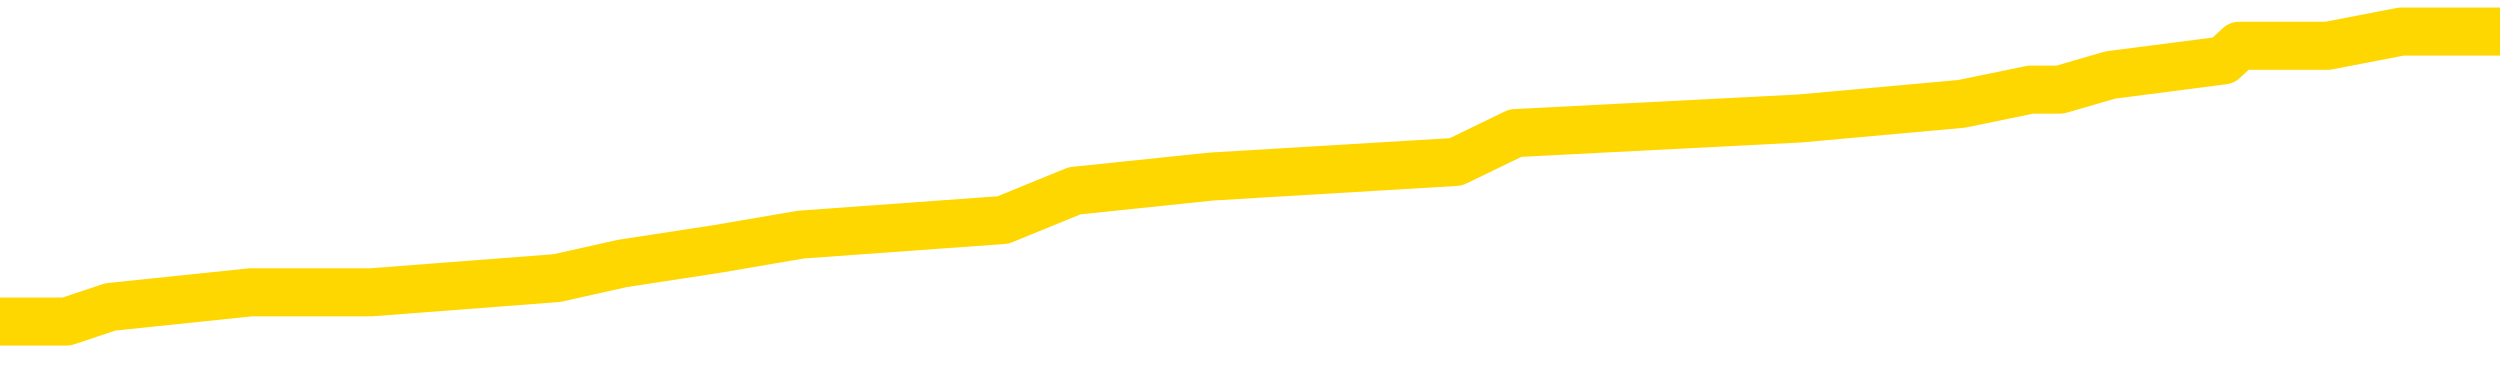 <svg xmlns="http://www.w3.org/2000/svg" version="1.1" viewBox="0 0 6500 1000">
	<path fill="none" stroke="gold" stroke-width="125" stroke-linecap="round" stroke-linejoin="round" d="M0 90881  L-739320 90881 L-739136 90843 L-738645 90768 L-738352 90730 L-738040 90655 L-737806 90617 L-737753 90542 L-737693 90466 L-737540 90429 L-737500 90353 L-737367 90315 L-737075 90278 L-736534 90278 L-735924 90240 L-735876 90240 L-735236 90202 L-735202 90202 L-734677 90202 L-734544 90165 L-734154 90089 L-733826 90014 L-733709 89938 L-733497 89863 L-732780 89863 L-732210 89825 L-732103 89825 L-731929 89788 L-731707 89712 L-731306 89674 L-731280 89599 L-730352 89524 L-730265 89448 L-730182 89373 L-730112 89297 L-729815 89260 L-729663 89184 L-727773 89222 L-727672 89222 L-727410 89222 L-727116 89260 L-726975 89184 L-726726 89184 L-726690 89147 L-726532 89109 L-726068 89033 L-725815 88996 L-725603 88920 L-725352 88883 L-725003 88845 L-724076 88769 L-723982 88694 L-723571 88656 L-722400 88581 L-721211 88543 L-721119 88468 L-721092 88392 L-720826 88317 L-720527 88242 L-720398 88166 L-720360 88091 L-719546 88091 L-719162 88128 L-718101 88166 L-718040 88166 L-717775 88920 L-717304 89637 L-717111 90353 L-716848 91070 L-716511 91032 L-716375 90994 L-715920 90957 L-715176 90919 L-715159 90881 L-714994 90806 L-714925 90806 L-714409 90768 L-713381 90768 L-713184 90730 L-712696 90693 L-712334 90655 L-711925 90655 L-711540 90693 L-709836 90693 L-709738 90693 L-709666 90693 L-709605 90693 L-709421 90655 L-709084 90655 L-708444 90617 L-708367 90579 L-708305 90579 L-708119 90542 L-708039 90542 L-707862 90504 L-707843 90466 L-707613 90466 L-707225 90429 L-706336 90429 L-706297 90391 L-706209 90353 L-706181 90278 L-705173 90240 L-705024 90165 L-704999 90127 L-704866 90089 L-704827 90052 L-703568 90014 L-703511 90014 L-702971 89976 L-702918 89976 L-702872 89976 L-702477 89938 L-702337 89901 L-702137 89863 L-701990 89863 L-701826 89863 L-701549 89901 L-701190 89901 L-700638 89863 L-699993 89825 L-699734 89750 L-699581 89712 L-699180 89674 L-699139 89637 L-699019 89599 L-698957 89637 L-698943 89637 L-698849 89637 L-698556 89599 L-698405 89448 L-698074 89373 L-697997 89297 L-697921 89260 L-697694 89147 L-697628 89071 L-697400 88996 L-697348 88920 L-697183 88883 L-696177 88845 L-695994 88807 L-695443 88769 L-695050 88694 L-694652 88656 L-693802 88581 L-693724 88543 L-693145 88506 L-692703 88506 L-692463 88468 L-692305 88468 L-691905 88392 L-691884 88392 L-691439 88355 L-691034 88317 L-690898 88242 L-690723 88166 L-690586 88091 L-690336 88015 L-689336 87978 L-689254 87940 L-689118 87902 L-689080 87865 L-688190 87827 L-687974 87789 L-687531 87751 L-687414 87714 L-687357 87676 L-686681 87676 L-686580 87638 L-686551 87638 L-685210 87601 L-684804 87563 L-684764 87525 L-683836 87487 L-683738 87450 L-683605 87412 L-683201 87374 L-683174 87337 L-683082 87299 L-682865 87261 L-682454 87186 L-681300 87110 L-681009 87035 L-680980 86960 L-680372 86922 L-680122 86846 L-680102 86809 L-679173 86771 L-679122 86696 L-678999 86658 L-678982 86582 L-678826 86545 L-678650 86469 L-678514 86432 L-678457 86394 L-678349 86356 L-678264 86319 L-678031 86281 L-677956 86243 L-677648 86205 L-677530 86168 L-677360 86130 L-677269 86092 L-677166 86092 L-677143 86055 L-677066 86055 L-676968 85979 L-676601 85941 L-676496 85904 L-675993 85866 L-675541 85828 L-675503 85791 L-675479 85753 L-675438 85715 L-675309 85677 L-675209 85640 L-674767 85602 L-674485 85564 L-673892 85527 L-673762 85489 L-673488 85414 L-673335 85376 L-673182 85338 L-673097 85263 L-673019 85225 L-672833 85187 L-672782 85187 L-672755 85150 L-672675 85112 L-672652 85074 L-672369 84999 L-671765 84923 L-670769 84886 L-670472 84848 L-669738 84810 L-669493 84773 L-669403 84735 L-668826 84697 L-668128 84659 L-667375 84622 L-667057 84584 L-666674 84509 L-666597 84471 L-665962 84433 L-665777 84395 L-665689 84395 L-665560 84395 L-665247 84358 L-665197 84320 L-665055 84282 L-665034 84245 L-664066 84207 L-663521 84169 L-663042 84169 L-662981 84169 L-662658 84169 L-662636 84131 L-662574 84131 L-662364 84094 L-662287 84056 L-662232 84018 L-662210 83981 L-662170 83943 L-662155 83905 L-661398 83868 L-661381 83830 L-660582 83792 L-660429 83754 L-659524 83717 L-659018 83679 L-658788 83604 L-658747 83604 L-658632 83566 L-658455 83528 L-657701 83566 L-657566 83528 L-657402 83490 L-657084 83453 L-656908 83377 L-655886 83302 L-655863 83226 L-655611 83189 L-655398 83113 L-654764 83076 L-654527 83000 L-654494 82925 L-654316 82849 L-654236 82774 L-654146 82736 L-654081 82661 L-653641 82585 L-653618 82548 L-653077 82510 L-652821 82472 L-652326 82435 L-651449 82397 L-651412 82359 L-651359 82322 L-651318 82284 L-651201 82246 L-650925 82208 L-650717 82133 L-650520 82058 L-650497 81982 L-650447 81907 L-650408 81869 L-650330 81831 L-649732 81756 L-649672 81718 L-649569 81680 L-649414 81643 L-648782 81605 L-648102 81567 L-647799 81492 L-647452 81454 L-647255 81417 L-647206 81341 L-646886 81303 L-646258 81266 L-646112 81228 L-646075 81190 L-646017 81153 L-645941 81077 L-645700 81077 L-645611 81039 L-645517 81002 L-645223 80964 L-645089 80926 L-645029 80889 L-644992 80813 L-644720 80813 L-643714 80776 L-643538 80738 L-643488 80738 L-643195 80700 L-643003 80625 L-642669 80587 L-642163 80549 L-641601 80474 L-641586 80398 L-641569 80361 L-641469 80285 L-641354 80210 L-641315 80134 L-641277 80097 L-641212 80097 L-641184 80059 L-641045 80097 L-640752 80097 L-640702 80097 L-640597 80097 L-640332 80059 L-639867 80021 L-639723 80021 L-639668 79946 L-639611 79908 L-639420 79871 L-639055 79833 L-638840 79833 L-638646 79833 L-638588 79833 L-638529 79757 L-638375 79720 L-638105 79682 L-637676 79871 L-637660 79871 L-637583 79833 L-637519 79795 L-637389 79531 L-637366 79493 L-637082 79456 L-637034 79418 L-636980 79380 L-636517 79343 L-636478 79343 L-636438 79305 L-636247 79267 L-635767 79230 L-635280 79192 L-635263 79154 L-635225 79116 L-634969 79079 L-634892 79003 L-634662 78966 L-634646 78890 L-634351 78815 L-633909 78777 L-633462 78739 L-632957 78702 L-632804 78664 L-632517 78626 L-632477 78551 L-632146 78513 L-631924 78475 L-631407 78400 L-631331 78362 L-631083 78287 L-630889 78211 L-630829 78174 L-630053 78136 L-629979 78136 L-629748 78098 L-629731 78098 L-629669 78061 L-629474 78023 L-629010 78023 L-628986 77985 L-628857 77985 L-627556 77985 L-627539 77985 L-627462 77947 L-627369 77947 L-627151 77947 L-626999 77910 L-626821 77947 L-626767 77985 L-626480 78023 L-626440 78023 L-626070 78023 L-625630 78023 L-625447 78023 L-625126 77985 L-624831 77985 L-624385 77910 L-624313 77872 L-623851 77797 L-623413 77759 L-623231 77721 L-621777 77646 L-621645 77608 L-621188 77533 L-620962 77495 L-620575 77420 L-620059 77344 L-619105 77269 L-618311 77193 L-617636 77156 L-617211 77080 L-616899 77042 L-616669 76929 L-615986 76816 L-615973 76703 L-615763 76552 L-615741 76515 L-615567 76439 L-614617 76401 L-614349 76326 L-613533 76288 L-613223 76213 L-613185 76175 L-613128 76100 L-612511 76062 L-611873 75987 L-610247 75949 L-609573 75911 L-608931 75911 L-608854 75911 L-608797 75911 L-608762 75911 L-608733 75874 L-608622 75798 L-608604 75760 L-608581 75723 L-608428 75685 L-608374 75610 L-608296 75572 L-608177 75534 L-608079 75496 L-607962 75459 L-607692 75383 L-607422 75346 L-607405 75270 L-607205 75233 L-607058 75157 L-606832 75119 L-606697 75082 L-606389 75044 L-606329 75006 L-605976 74931 L-605627 74893 L-605526 74855 L-605462 74780 L-605402 74742 L-605017 74667 L-604636 74629 L-604532 74592 L-604272 74554 L-604001 74478 L-603842 74441 L-603809 74403 L-603747 74365 L-603606 74328 L-603422 74290 L-603378 74252 L-603089 74252 L-603073 74214 L-602840 74214 L-602779 74177 L-602741 74177 L-602161 74139 L-602027 74101 L-602004 73950 L-601986 73687 L-601968 73385 L-601952 73083 L-601928 72782 L-601912 72555 L-601890 72291 L-601874 72027 L-601851 71877 L-601834 71726 L-601812 71613 L-601795 71537 L-601747 71424 L-601674 71311 L-601640 71122 L-601616 70972 L-601580 70821 L-601539 70670 L-601502 70595 L-601486 70444 L-601462 70331 L-601425 70255 L-601408 70142 L-601385 70067 L-601367 69991 L-601349 69916 L-601333 69840 L-601303 69727 L-601277 69614 L-601232 69576 L-601215 69501 L-601173 69463 L-601125 69388 L-601055 69312 L-601039 69237 L-601023 69162 L-600961 69124 L-600922 69086 L-600883 69049 L-600717 69011 L-600652 68973 L-600636 68935 L-600592 68860 L-600533 68822 L-600320 68785 L-600287 68747 L-600245 68709 L-600167 68671 L-599629 68634 L-599551 68596 L-599447 68521 L-599358 68483 L-599182 68445 L-598831 68407 L-598675 68370 L-598238 68332 L-598081 68294 L-597951 68257 L-597247 68181 L-597046 68144 L-596086 68068 L-595603 68030 L-595504 68030 L-595412 67993 L-595167 67955 L-595094 67917 L-594651 67842 L-594555 67804 L-594540 67766 L-594524 67729 L-594499 67691 L-594033 67653 L-593816 67616 L-593676 67578 L-593382 67540 L-593294 67503 L-593252 67465 L-593223 67427 L-593050 67389 L-592991 67352 L-592915 67314 L-592834 67276 L-592765 67276 L-592455 67239 L-592370 67201 L-592157 67163 L-592121 67125 L-591438 67088 L-591339 67050 L-591134 67012 L-591088 66975 L-590809 66937 L-590747 66899 L-590730 66824 L-590652 66786 L-590344 66711 L-590320 66673 L-590266 66598 L-590243 66560 L-590120 66522 L-589985 66447 L-589740 66409 L-589615 66409 L-588968 66371 L-588952 66371 L-588927 66371 L-588747 66296 L-588671 66258 L-588579 66220 L-588151 66183 L-587735 66145 L-587342 66070 L-587264 66032 L-587245 65994 L-586881 65957 L-586645 65919 L-586417 65881 L-586104 65843 L-586026 65806 L-585945 65730 L-585767 65655 L-585751 65617 L-585486 65542 L-585406 65504 L-585176 65466 L-584950 65429 L-584634 65429 L-584459 65391 L-584098 65391 L-583706 65353 L-583637 65278 L-583573 65240 L-583432 65165 L-583381 65127 L-583279 65052 L-582777 65014 L-582580 64976 L-582333 64938 L-582148 64901 L-581848 64863 L-581772 64825 L-581606 64750 L-580722 64712 L-580693 64637 L-580570 64561 L-579991 64524 L-579913 64486 L-579200 64486 L-578888 64486 L-578675 64486 L-578658 64486 L-578272 64486 L-577747 64411 L-577301 64373 L-576971 64335 L-576818 64297 L-576492 64297 L-576314 64260 L-576232 64260 L-576026 64184 L-575851 64147 L-574922 64109 L-574032 64071 L-573993 64033 L-573765 64033 L-573386 63996 L-572599 63958 L-572364 63920 L-572288 63883 L-571931 63845 L-571359 63769 L-571092 63732 L-570706 63694 L-570602 63694 L-570432 63694 L-569814 63694 L-569602 63694 L-569295 63694 L-569242 63656 L-569114 63619 L-569061 63581 L-568941 63543 L-568605 63468 L-567646 63430 L-567515 63355 L-567313 63317 L-566682 63279 L-566370 63242 L-565957 63204 L-565929 63166 L-565784 63128 L-565364 63091 L-564031 63091 L-563984 63053 L-563856 62978 L-563839 62940 L-563261 62865 L-563055 62827 L-563026 62789 L-562985 62751 L-562927 62714 L-562890 62676 L-562812 62638 L-562669 62601 L-562214 62563 L-562096 62525 L-561811 62487 L-561438 62450 L-561342 62412 L-561015 62374 L-560661 62337 L-560491 62299 L-560443 62261 L-560334 62223 L-560245 62186 L-560217 62148 L-560141 62073 L-559838 62035 L-559804 61960 L-559732 61922 L-559364 61884 L-559029 61846 L-558948 61846 L-558728 61809 L-558557 61771 L-558529 61733 L-558032 61696 L-557483 61620 L-556602 61582 L-556504 61507 L-556427 61469 L-556152 61432 L-555905 61356 L-555831 61319 L-555769 61243 L-555651 61205 L-555608 61168 L-555498 61130 L-555421 61055 L-554721 61017 L-554475 60979 L-554435 60941 L-554279 60904 L-553680 60904 L-553453 60904 L-553361 60904 L-552886 60904 L-552288 60828 L-551769 60791 L-551748 60753 L-551602 60715 L-551282 60715 L-550740 60715 L-550508 60715 L-550338 60715 L-549852 60677 L-549624 60640 L-549539 60602 L-549193 60564 L-548867 60564 L-548344 60527 L-548016 60489 L-547416 60451 L-547218 60376 L-547166 60338 L-547126 60300 L-546845 60263 L-546160 60187 L-545850 60150 L-545825 60074 L-545634 60036 L-545411 59999 L-545325 59961 L-544661 59886 L-544637 59848 L-544415 59773 L-544085 59735 L-543733 59659 L-543529 59622 L-543296 59546 L-543038 59509 L-542848 59433 L-542801 59395 L-542574 59358 L-542540 59320 L-542383 59282 L-542169 59245 L-541996 59207 L-541904 59169 L-541627 59131 L-541383 59094 L-541068 59056 L-540642 59056 L-540604 59056 L-540121 59056 L-539888 59056 L-539676 59018 L-539450 58981 L-538900 58981 L-538653 58943 L-537819 58943 L-537763 58905 L-537741 58868 L-537583 58830 L-537122 58792 L-537081 58754 L-536741 58679 L-536608 58641 L-536385 58604 L-535813 58566 L-535341 58528 L-535146 58490 L-534954 58453 L-534764 58415 L-534662 58377 L-534294 58340 L-534248 58302 L-534166 58264 L-532873 58226 L-532825 58189 L-532556 58189 L-532411 58189 L-531860 58189 L-531743 58151 L-531662 58113 L-531302 58076 L-531079 58038 L-530798 58000 L-530468 57925 L-529960 57887 L-529848 57849 L-529769 57812 L-529605 57774 L-529310 57774 L-528842 57774 L-528645 57812 L-528595 57812 L-527945 57774 L-527823 57736 L-527369 57736 L-527333 57699 L-526865 57661 L-526754 57623 L-526738 57585 L-526522 57585 L-526341 57548 L-525809 57548 L-524780 57548 L-524580 57510 L-524122 57472 L-523174 57397 L-523075 57359 L-522721 57284 L-522660 57246 L-522646 57208 L-522610 57171 L-522241 57133 L-522121 57095 L-521879 57058 L-521715 57020 L-521528 56982 L-521407 56944 L-520337 56869 L-519478 56831 L-519266 56756 L-519169 56718 L-518995 56643 L-518661 56605 L-518590 56567 L-518532 56530 L-518357 56530 L-517968 56492 L-517732 56454 L-517621 56417 L-517504 56379 L-516523 56341 L-516498 56303 L-515904 56228 L-515871 56228 L-515722 56190 L-515438 56153 L-514526 56153 L-513580 56153 L-513427 56115 L-513325 56115 L-513193 56077 L-513050 56039 L-513024 56002 L-512909 55964 L-512691 55926 L-512010 55889 L-511880 55851 L-511577 55813 L-511337 55738 L-511004 55700 L-510366 55662 L-510023 55587 L-509961 55549 L-509806 55549 L-508884 55549 L-508414 55549 L-508370 55549 L-508357 55512 L-508316 55474 L-508294 55436 L-508267 55398 L-508123 55361 L-507701 55323 L-507365 55323 L-507174 55285 L-506746 55285 L-506558 55248 L-506169 55172 L-505635 55134 L-505262 55097 L-505240 55097 L-504991 55059 L-504872 55021 L-504796 54984 L-504661 54946 L-504621 54908 L-504541 54871 L-504147 54833 L-503651 54795 L-503539 54720 L-503366 54682 L-503058 54644 L-502610 54607 L-502287 54569 L-502145 54493 L-501718 54418 L-501565 54343 L-501509 54267 L-500696 54230 L-500676 54192 L-500304 54154 L-500247 54154 L-499118 54116 L-499050 54116 L-498492 54079 L-498297 54041 L-498161 54003 L-497927 53966 L-497580 53928 L-497546 53852 L-497511 53815 L-497442 53739 L-497093 53702 L-496921 53664 L-496436 53626 L-496420 53588 L-496095 53551 L-495937 53513 L-494797 53438 L-494772 53400 L-494580 53325 L-494386 53287 L-494136 53249 L-494119 53211 L-493099 53174 L-492801 53136 L-492726 53098 L-492590 53023 L-492414 52985 L-491837 52910 L-491622 52872 L-491558 52834 L-491427 52797 L-491390 52721 L-490867 52684 L-490729 67540 L-490715 67540 L-490692 67540 L-490672 67540 L-490444 52646 L-489668 52646 L-489627 52646 L-489259 52646 L-489181 52608 L-489129 52570 L-488456 52533 L-487713 52495 L-487289 52495 L-486841 52457 L-485779 52420 L-485467 52344 L-485057 52344 L-484985 52306 L-484461 52306 L-484366 52306 L-484349 52306 L-483904 52269 L-483718 52193 L-482938 52118 L-482266 52080 L-481854 51967 L-481622 51892 L-481481 51854 L-481400 51779 L-481380 51741 L-481304 51741 L-481175 51703 L-480858 51741 L-480634 51741 L-480309 51703 L-480247 51703 L-479877 51703 L-479844 51703 L-479635 51703 L-478968 51703 L-478890 51703 L-478732 51628 L-478622 51628 L-478295 51590 L-478140 51552 L-477799 51552 L-477742 51477 L-477404 51401 L-477200 51364 L-477147 51288 L-475771 51251 L-475641 51213 L-475208 51175 L-474887 51138 L-474060 51062 L-473936 51024 L-473206 50949 L-473050 50874 L-473009 50836 L-472955 50798 L-472932 50760 L-472818 50723 L-472522 50685 L-472232 50647 L-472177 50610 L-472057 50572 L-472027 50534 L-471927 50496 L-471483 50496 L-471331 50459 L-470496 50459 L-469954 50421 L-469619 50421 L-469604 50383 L-469528 50346 L-469412 50308 L-469217 50270 L-468953 50233 L-468118 50195 L-468022 50157 L-467501 50119 L-467459 50082 L-467359 50044 L-466531 50044 L-466396 50006 L-466058 50006 L-465503 49969 L-465124 49931 L-464961 49893 L-464651 49855 L-463838 49818 L-463532 49780 L-463264 49780 L-462942 49780 L-462621 49818 L-462346 49818 L-461517 49742 L-461422 49705 L-461330 49592 L-461225 49478 L-460838 49365 L-460358 49290 L-460342 49252 L-460223 49214 L-459855 49139 L-459760 49101 L-458926 49026 L-458849 48988 L-458550 48950 L-458459 48913 L-458052 48837 L-457942 48762 L-457242 48724 L-456769 48687 L-456709 48649 L-456490 48573 L-456217 48536 L-456104 48498 L-455076 48460 L-454690 48423 L-454670 48385 L-454337 48347 L-454092 48309 L-453659 48272 L-453549 48234 L-453431 48196 L-452980 48121 L-452389 48083 L-452053 48046 L-450160 48008 L-450046 47932 L-449834 47895 L-448516 47857 L-448409 39373 L-448344 31002 L-448307 23272 L-448246 23272 L-447746 31680 L-447071 39976 L-447049 47631 L-446779 47555 L-445810 47555 L-445121 47518 L-444959 47480 L-444418 47442 L-444329 47404 L-443309 47367 L-442362 47291 L-441996 47329 L-441893 47367 L-441305 47367 L-441246 47367 L-441145 47329 L-440705 47254 L-440597 47216 L-440156 47178 L-439156 47065 L-438900 46952 L-438797 46839 L-438666 46763 L-438300 46688 L-437719 46613 L-437688 46575 L-437373 46537 L-435390 46500 L-435274 46462 L-435206 46462 L-434848 46424 L-433229 46386 L-433051 46386 L-432907 46386 L-432085 46424 L-432032 46462 L-431977 46462 L-431543 46462 L-430563 46500 L-430489 46500 L-429404 46462 L-429191 46462 L-428475 46386 L-428087 46349 L-427868 46273 L-427548 46198 L-427054 46122 L-426927 46085 L-426698 46009 L-426466 45934 L-426406 45896 L-426117 45858 L-425845 45783 L-424815 45745 L-423150 45708 L-422731 45670 L-422593 45632 L-422437 45632 L-422132 45595 L-421904 45519 L-421745 45481 L-421586 45406 L-421417 45331 L-421369 45293 L-421316 45255 L-421294 45255 L-420908 45217 L-420659 45217 L-420388 45217 L-420227 45217 L-420138 45217 L-418479 45217 L-418314 45255 L-417934 45217 L-417474 45217 L-416864 45142 L-415771 45104 L-415340 45067 L-415309 45029 L-415246 44991 L-415229 44953 L-413525 44916 L-413483 44878 L-413017 44840 L-412830 44803 L-412798 44727 L-412202 44690 L-412153 44652 L-411830 44614 L-411779 44576 L-411569 44539 L-411551 44501 L-411285 44426 L-411232 44388 L-410763 44350 L-410252 44275 L-410174 44275 L-409880 44237 L-409863 44199 L-409825 44162 L-409754 44124 L-409596 44086 L-408650 44086 L-408594 44086 L-408073 44086 L-407880 44049 L-407779 44049 L-407554 44011 L-407044 44011 L-406656 45029 L-406586 45029 L-406238 44991 L-405881 44953 L-404752 43860 L-404700 43785 L-404474 43747 L-404441 43709 L-404316 43634 L-404217 43634 L-403952 43634 L-403212 43671 L-402633 43671 L-402340 43671 L-401634 43671 L-401455 43634 L-401432 43634 L-400796 43596 L-400485 43558 L-400088 43558 L-400059 43521 L-400038 43483 L-399884 43445 L-399199 43445 L-399182 43445 L-398843 43445 L-398570 43407 L-398533 43370 L-398477 43294 L-398455 43257 L-398383 43219 L-398051 43181 L-397945 43144 L-397916 43068 L-397718 43030 L-397565 42993 L-396697 42955 L-396134 42880 L-396118 42880 L-396017 42842 L-395915 42880 L-395768 42880 L-395690 42880 L-395652 42842 L-395597 42804 L-395524 42766 L-395379 42729 L-394897 42729 L-394492 42691 L-393626 42729 L-393606 42729 L-393348 42729 L-393272 42729 L-393243 42691 L-393232 42616 L-393215 42578 L-392922 42540 L-392883 42503 L-392811 42465 L-392737 42427 L-392532 42389 L-392372 42276 L-392071 42163 L-391994 42012 L-391976 41899 L-391760 41824 L-391529 41824 L-391419 41861 L-391049 41899 L-390891 41899 L-390659 41899 L-390491 41899 L-390346 41861 L-390214 41824 L-388938 41748 L-388535 41673 L-388474 41635 L-388357 41560 L-387932 41522 L-387916 41447 L-387854 41409 L-387581 41334 L-387469 41296 L-387186 41220 L-386909 41183 L-386484 41107 L-386462 41070 L-386383 41032 L-386258 40994 L-385671 40957 L-385280 40919 L-384945 40881 L-384355 40843 L-384253 40843 L-384083 40806 L-383947 40806 L-383119 40768 L-381934 40730 L-381897 40693 L-381842 40693 L-381621 40655 L-381416 40655 L-381262 40655 L-381005 40617 L-380929 40579 L-380386 40542 L-380349 40504 L-380101 40466 L-379713 40429 L-378888 40391 L-378529 40353 L-378219 40353 L-377961 40315 L-377737 40278 L-377331 40240 L-377215 40202 L-377031 40165 L-376978 40165 L-376790 40127 L-376619 40089 L-376590 40052 L-376310 40014 L-375999 39976 L-375861 39938 L-375551 39901 L-375357 39901 L-375342 39863 L-374623 39863 L-374489 39788 L-374191 39750 L-374101 39712 L-373500 39712 L-373462 39674 L-373384 39637 L-372763 39599 L-372612 39524 L-372571 39486 L-372260 39448 L-372069 39411 L-371876 39335 L-371820 39260 L-371511 39222 L-371459 39184 L-371405 39222 L-371379 39222 L-371254 39222 L-370443 39184 L-370367 39147 L-369826 39109 L-369557 39071 L-368898 39033 L-367990 38996 L-367749 38958 L-367217 38920 L-367000 38883 L-365892 38920 L-365842 38920 L-365066 38920 L-364519 38883 L-364407 38845 L-364255 38769 L-364199 38732 L-364034 38694 L-363657 38656 L-363209 38619 L-363155 38581 L-363000 38543 L-362320 38506 L-362100 38468 L-361582 38430 L-360733 38355 L-360717 38317 L-358926 38279 L-358372 38242 L-358255 38204 L-357249 38166 L-357212 38128 L-356979 38128 L-356887 38128 L-356847 38128 L-356515 38091 L-356163 38053 L-355898 37978 L-355611 37940 L-355300 37865 L-355046 37789 L-354953 37751 L-354463 37714 L-354255 37676 L-353690 37638 L-353575 37676 L-353224 37638 L-353173 37638 L-353132 37638 L-352529 37563 L-351795 37487 L-351214 37412 L-350978 37337 L-350438 37223 L-350286 37148 L-349784 37110 L-349575 37035 L-349551 37035 L-349492 36997 L-348530 36997 L-348352 36960 L-347910 36922 L-347886 36846 L-347731 36809 L-347649 36809 L-347499 36846 L-346852 36846 L-346803 36809 L-345683 36771 L-344698 36733 L-344637 36696 L-343916 36658 L-343051 36620 L-342673 36582 L-342454 36582 L-341694 36545 L-341642 36507 L-341333 36432 L-340482 36432 L-340288 36394 L-340112 36356 L-339887 36356 L-339761 36319 L-339569 36319 L-339336 36281 L-339167 36319 L-338880 36281 L-338601 36281 L-338518 36243 L-338347 36205 L-338331 36130 L-338177 36092 L-338137 36055 L-337362 36017 L-337285 36017 L-337053 35941 L-336626 35904 L-336281 35866 L-335698 35828 L-335429 35828 L-335170 35828 L-335041 35753 L-335024 35715 L-334911 35677 L-334887 35640 L-334653 35602 L-334617 35564 L-333301 35564 L-333245 35527 L-332566 35451 L-331993 35451 L-331868 35451 L-331715 35451 L-331638 35451 L-331326 35376 L-331053 35338 L-330964 35263 L-330862 35263 L-329934 35225 L-329858 35225 L-329494 35225 L-329469 35187 L-329433 35150 L-328657 35074 L-328565 35036 L-328425 34999 L-328024 34961 L-327762 34961 L-327519 34999 L-327304 34961 L-327224 34961 L-327148 34961 L-327071 34961 L-326884 34999 L-326818 34999 L-326568 34999 L-326513 34961 L-326376 34923 L-326296 34848 L-326183 34810 L-325960 34773 L-325795 34735 L-325754 34697 L-325585 34659 L-325214 34622 L-325199 34584 L-325083 34546 L-324362 34509 L-324326 34471 L-324193 34471 L-323845 34433 L-323434 34433 L-323398 34433 L-323320 34395 L-323281 34358 L-322917 34320 L-322712 34282 L-322698 34245 L-322352 34207 L-322004 34207 L-321678 34207 L-321576 34169 L-321423 34169 L-321229 34131 L-320997 34131 L-320905 34131 L-320749 34131 L-320672 34131 L-320631 34094 L-320518 34056 L-320494 34018 L-320244 34018 L-320105 33943 L-319527 33830 L-318699 33754 L-318211 33679 L-318090 33641 L-318051 33604 L-318038 33566 L-317886 33490 L-317785 33415 L-317552 33377 L-317162 33302 L-316858 33264 L-316842 33226 L-316671 33189 L-316433 33113 L-315836 33113 L-315233 33076 L-315193 33076 L-315153 33076 L-314999 33038 L-314946 33000 L-314884 32963 L-314816 32925 L-314761 32849 L-314736 32812 L-314689 32774 L-314594 32699 L-314457 32661 L-314304 32623 L-314172 32585 L-314131 32585 L-314095 32548 L-314033 32510 L-313760 32435 L-313446 32397 L-313405 32322 L-313320 32284 L-313142 32246 L-312905 32208 L-312547 32171 L-312518 32133 L-311948 32095 L-311825 32058 L-311589 32020 L-311567 32020 L-311285 31982 L-311000 31982 L-310744 31982 L-310172 31944 L-309876 31907 L-309800 31869 L-309101 31831 L-309023 31794 L-308988 31756 L-308962 31718 L-308910 31643 L-308716 31605 L-308576 31530 L-308540 31492 L-308500 31454 L-307905 31417 L-307672 31379 L-307389 31643 L-307334 31869 L-307260 32133 L-307182 32359 L-306946 32284 L-306702 32246 L-306567 32208 L-306460 32171 L-306380 32133 L-305993 32058 L-305866 32020 L-305714 31982 L-305676 31944 L-305530 31907 L-305309 31869 L-305135 31831 L-305066 31794 L-304244 31718 L-304228 31718 L-303933 31680 L-303146 31643 L-302836 31643 L-302690 31605 L-302462 31567 L-302261 31492 L-301324 31454 L-301287 31417 L-301264 31379 L-301224 31303 L-300955 31266 L-300359 31228 L-300295 31190 L-300259 31153 L-300242 31115 L-299547 31115 L-299346 31115 L-299314 31115 L-298981 31115 L-298873 31077 L-298248 31002 L-297744 30964 L-297707 30889 L-297265 30889 L-297169 30851 L-297010 30851 L-296696 30851 L-296684 30851 L-296244 30889 L-295762 30926 L-295633 30926 L-295313 30926 L-295245 30889 L-294940 30889 L-294765 30851 L-294571 30813 L-294328 30738 L-294131 30662 L-294105 30587 L-293527 30549 L-293457 30512 L-293047 30474 L-292993 30436 L-292947 30398 L-292583 30361 L-292436 30323 L-292231 30285 L-292135 30285 L-291980 30248 L-291918 30210 L-291770 30134 L-291670 30097 L-291113 30097 L-291091 30172 L-290919 30210 L-290377 30248 L-290316 30248 L-290262 30172 L-290233 30097 L-290162 30059 L-290146 29984 L-290082 29946 L-290046 29871 L-289891 29833 L-289566 29795 L-288999 29757 L-288985 29720 L-288923 29644 L-288821 29569 L-288775 29569 L-288533 29531 L-288110 29531 L-287956 29531 L-286214 29456 L-285672 29418 L-284729 29380 L-284320 29343 L-283779 29267 L-283582 29230 L-283414 29192 L-283118 29154 L-283003 29116 L-282988 29116 L-282833 29079 L-282693 29041 L-282617 28966 L-282485 28966 L-282137 28966 L-281766 29003 L-281168 29003 L-280992 29003 L-280836 28966 L-280567 28928 L-280416 28928 L-280125 29041 L-280101 29116 L-280018 29192 L-279790 29267 L-279091 29230 L-278964 29192 L-278533 29154 L-278439 29116 L-277234 29116 L-277185 29079 L-276891 29079 L-276488 29041 L-276212 28966 L-276193 28928 L-276075 28890 L-275999 28852 L-275817 28815 L-275337 28777 L-274886 28702 L-274476 28664 L-274445 28626 L-274027 28588 L-273913 28588 L-273795 28588 L-273780 28588 L-273585 28551 L-273564 28475 L-273332 28438 L-272888 28400 L-272569 28325 L-272104 28325 L-271939 28287 L-271784 28249 L-271628 28249 L-271175 28249 L-270856 28249 L-270801 28287 L-270430 28287 L-270392 28325 L-270065 28325 L-269949 28287 L-269850 28249 L-269524 28174 L-269137 28136 L-268876 28098 L-268518 28023 L-268261 27985 L-266091 27947 L-266042 27910 L-266019 27872 L-265608 27872 L-265546 27872 L-265476 27910 L-265245 27910 L-264934 27872 L-264631 27797 L-264587 27759 L-264279 27721 L-264146 27684 L-263929 27646 L-263217 27608 L-263062 27608 L-262924 27570 L-262775 27570 L-262754 27570 L-262560 27533 L-262534 27495 L-262443 27457 L-262421 27420 L-262405 27382 L-262305 27344 L-261376 27306 L-260918 27306 L-259826 27231 L-259404 27231 L-259000 27193 L-258961 27156 L-258708 27118 L-257933 27042 L-257917 27005 L-257892 26967 L-257699 26929 L-256963 26892 L-256694 26854 L-256653 26816 L-256254 26741 L-256229 26703 L-255440 26665 L-254760 26628 L-253389 26590 L-253119 26552 L-253070 26515 L-252533 26439 L-252500 26401 L-252398 26326 L-252075 26288 L-251995 26251 L-251726 26251 L-250813 26213 L-250675 26213 L-250426 26138 L-249881 26138 L-249458 26100 L-249265 26062 L-249250 26062 L-249112 25987 L-249018 25949 L-248891 25911 L-248631 25874 L-248606 25798 L-248515 25760 L-248205 25723 L-248144 25685 L-248027 25685 L-247678 25685 L-246867 25685 L-246636 25610 L-245807 25610 L-245575 25534 L-245358 25496 L-244839 25496 L-244201 25459 L-243785 25421 L-243463 25383 L-242982 25346 L-242557 25346 L-242495 25308 L-242147 25308 L-242106 25270 L-242092 25233 L-241993 25157 L-241947 25157 L-241462 25119 L-240661 25119 L-240326 25119 L-239245 25082 L-238765 25044 L-238742 25006 L-238602 24969 L-238047 24931 L-237350 24893 L-237041 24855 L-236819 24818 L-236714 24780 L-236612 24705 L-235941 24667 L-235847 24629 L-235824 24629 L-235747 24592 L-235569 24592 L-235397 24592 L-235216 24554 L-235203 24516 L-235127 24478 L-234962 24441 L-234448 24403 L-234432 24365 L-234291 24365 L-233929 24328 L-233904 24328 L-233774 24290 L-233749 24252 L-233387 24214 L-232862 24139 L-232768 24101 L-232552 24026 L-232459 23988 L-232434 23950 L-231970 23913 L-231893 23913 L-231491 23875 L-231040 23875 L-229789 23837 L-229750 23800 L-229318 23762 L-229286 23724 L-228567 23687 L-228390 23649 L-228255 23611 L-227948 23573 L-227893 23536 L-227868 23460 L-227852 23385 L-227677 23347 L-227488 23309 L-226980 23309 L-226606 23008 L-226268 22668 L-226229 22367 L-225510 22103 L-225417 22065 L-225378 22027 L-224837 22027 L-224813 21990 L-224411 21952 L-223985 21914 L-223714 21914 L-223535 21877 L-223289 21801 L-223265 21763 L-223209 21688 L-222592 21650 L-222089 21613 L-221702 21613 L-221083 21650 L-220867 21650 L-220712 21688 L-219420 21613 L-219320 21575 L-218878 21500 L-218547 21462 L-218246 21386 L-218004 21349 L-217269 21273 L-216690 21236 L-215860 21198 L-215760 21160 L-215202 21122 L-215064 21085 L-213423 21047 L-213362 21047 L-213268 21047 L-212301 21047 L-212123 21009 L-211836 21009 L-211619 21009 L-211540 20972 L-211269 20972 L-211154 20934 L-211001 20896 L-210690 20858 L-210612 20821 L-210521 20821 L-210444 20783 L-210328 20783 L-210148 20745 L-210056 20708 L-210018 20670 L-209515 20670 L-209297 20632 L-209167 20632 L-209012 20595 L-208957 20557 L-208833 20557 L-208448 20519 L-207939 20481 L-207867 20444 L-207387 20406 L-207310 20368 L-207209 20368 L-206976 20331 L-206511 20331 L-206281 20331 L-206265 20331 L-206033 20331 L-205878 20331 L-205817 20331 L-205624 20293 L-205353 20217 L-204601 20180 L-203648 20180 L-203612 20142 L-203387 20142 L-202947 20142 L-202667 20067 L-202318 20029 L-201249 19991 L-200321 19991 L-200190 19991 L-200144 19991 L-200075 19953 L-199920 19953 L-199842 19878 L-199669 19803 L-199234 19727 L-199030 19690 L-198970 19614 L-198387 19576 L-198233 19501 L-198118 19463 L-198077 19426 L-197907 19388 L-197770 19350 L-197560 19275 L-197482 19237 L-197459 19199 L-197250 19124 L-196840 19086 L-196816 19049 L-196592 19011 L-196447 18973 L-196412 18935 L-196399 18898 L-196376 18860 L-196143 18822 L-195958 18785 L-195740 18747 L-195715 18709 L-195026 18671 L-194922 18634 L-194887 18596 L-194866 18558 L-194672 18521 L-194619 18483 L-194502 18407 L-194420 18407 L-194309 18370 L-193995 18332 L-193535 18294 L-193280 18257 L-193046 18181 L-192916 18144 L-192564 18106 L-192505 18068 L-192352 18030 L-191780 17955 L-191693 17917 L-191540 17842 L-191244 17766 L-190874 17691 L-190571 17616 L-190494 17578 L-190090 17540 L-189922 17540 L-189778 17540 L-189237 17540 L-189177 17540 L-189161 17465 L-188995 17427 L-188789 17389 L-188714 17389 L-188621 17352 L-188212 17314 L-188196 17276 L-188172 17276 L-187979 17239 L-187903 17578 L-187732 17917 L-187670 18219 L-187654 18558 L-187140 18521 L-186919 18483 L-186300 18407 L-186046 18370 L-185852 18332 L-185813 18294 L-185739 18294 L-185674 18294 L-185024 18294 L-184985 18332 L-184811 18332 L-184745 18332 L-184071 18332 L-183682 18257 L-183420 18219 L-183182 18181 L-183105 18106 L-183089 18030 L-182887 17993 L-182516 17917 L-182291 17880 L-181655 17842 L-181635 17842 L-181248 17804 L-181154 17804 L-181096 17766 L-180820 17729 L-180511 17729 L-180434 17691 L-179582 17729 L-179240 17917 L-178803 18144 L-178369 18332 L-177874 18521 L-177724 18483 L-177456 18521 L-176218 18558 L-176161 18634 L-174397 18671 L-174207 18634 L-173197 18596 L-173046 18558 L-172670 18634 L-172350 18709 L-171744 18785 L-171674 18860 L-171497 18822 L-170669 18785 L-170530 18747 L-170143 18709 L-169959 18671 L-169915 18634 L-169795 18596 L-169585 18558 L-169138 18483 L-168790 18445 L-168658 18407 L-168249 18370 L-167898 18370 L-167613 18332 L-167420 18294 L-167265 18294 L-167101 18257 L-167033 18219 L-166933 18219 L-166700 18181 L-166583 18181 L-166530 18144 L-165988 18144 L-165524 18106 L-164342 18106 L-164208 18106 L-164184 18106 L-164131 18106 L-163463 18106 L-162429 18030 L-162235 17993 L-162055 17955 L-161904 17955 L-161863 17917 L-161848 17917 L-161787 17880 L-161461 17842 L-160301 17804 L-160107 17766 L-159930 17729 L-158816 17691 L-157956 17653 L-157850 17653 L-157376 17616 L-157184 17616 L-154862 17578 L-154784 17540 L-154663 17465 L-154629 17427 L-154592 17352 L-154497 17239 L-154281 17163 L-153700 17088 L-153314 17050 L-152541 17012 L-152463 16975 L-151766 16975 L-151224 16975 L-151183 16937 L-151053 16937 L-150589 16899 L-150551 16861 L-150416 16824 L-150048 16786 L-150018 16748 L-149868 16748 L-149467 16711 L-147643 16748 L-146836 16711 L-146118 16711 L-146101 16711 L-145787 16635 L-145226 16598 L-144724 16560 L-144205 16522 L-144184 16484 L-142440 16447 L-142271 16409 L-142075 16371 L-141182 16334 L-140663 16258 L-140453 16220 L-140195 16183 L-139485 16145 L-138535 16107 L-137877 16070 L-137837 15994 L-137551 15957 L-137468 15919 L-137373 15919 L-137241 15881 L-137164 15881 L-136429 15881 L-136091 15843 L-136042 15881 L-135787 15881 L-135500 15843 L-135075 15843 L-134494 15806 L-134235 15806 L-134084 15768 L-133836 15768 L-133798 15768 L-133001 15730 L-132963 15693 L-132786 15693 L-132377 15617 L-132148 15617 L-132072 15617 L-131941 15617 L-131825 15579 L-131476 15542 L-131413 15504 L-131261 15466 L-130520 15429 L-130408 15391 L-130238 15353 L-130199 15315 L-129905 15315 L-129503 15315 L-129327 15315 L-129232 15315 L-128923 15278 L-128121 15240 L-127663 15165 L-127143 15127 L-126654 15089 L-125959 15052 L-124912 15014 L-124644 15014 L-124589 14976 L-124429 14976 L-124178 14976 L-123932 14938 L-123853 14901 L-123638 14825 L-123326 14788 L-122863 14712 L-122848 14674 L-122552 14674 L-122539 14637 L-121548 14599 L-120875 14561 L-120540 14486 L-119924 14486 L-119787 14448 L-119148 14411 L-119018 14373 L-118067 14297 L-117968 14222 L-117408 14184 L-117000 14184 L-116571 14184 L-116480 14147 L-115645 14147 L-115282 14147 L-115242 14184 L-115110 14222 L-114933 14222 L-114717 14222 L-114663 14184 L-114506 14109 L-114253 14071 L-113153 14033 L-113076 13996 L-112856 13958 L-112725 13883 L-112689 13845 L-112496 13807 L-112396 13769 L-111912 13732 L-111628 13694 L-111468 13656 L-111373 13581 L-111102 13543 L-110832 13506 L-110816 13355 L-110677 13242 L-110539 13128 L-110212 12978 L-109903 12902 L-109862 12865 L-109786 12789 L-109671 12751 L-108821 12676 L-108494 12638 L-108163 12601 L-108030 12601 L-107814 12601 L-107798 12601 L-107117 12601 L-107024 12525 L-107001 12487 L-106985 12412 L-106946 12374 L-106535 12299 L-106265 12261 L-106225 12223 L-105857 12223 L-105647 12186 L-104564 12186 L-104548 12148 L-104519 12110 L-104499 12110 L-104122 12035 L-103867 11997 L-103619 11922 L-103480 11846 L-103348 11809 L-103016 11771 L-102923 11733 L-102862 11696 L-102304 11658 L-102243 11620 L-102087 11582 L-101893 11545 L-101700 11507 L-101685 11469 L-101646 11432 L-101607 11394 L-101336 11356 L-101213 11319 L-101181 11281 L-101081 11281 L-100926 11281 L-100785 11281 L-100501 11243 L-100175 11243 L-99479 11205 L-99456 11205 L-98947 11205 L-98101 11205 L-97738 11168 L-97583 11130 L-96980 11130 L-96810 11130 L-96749 11130 L-96694 11092 L-95638 11055 L-95620 11055 L-94714 11055 L-94692 11055 L-94525 11017 L-94283 11017 L-94233 10979 L-94178 10904 L-94041 10866 L-94001 10828 L-93073 10791 L-93018 10791 L-92896 10791 L-92824 10791 L-92708 10791 L-92530 10828 L-91547 10791 L-91408 10791 L-91290 10715 L-90996 10640 L-90749 10602 L-90712 10564 L-90657 10602 L-90636 10602 L-90503 10602 L-90424 10602 L-90286 10564 L-89663 10564 L-89497 10527 L-89032 10527 L-88856 10451 L-88839 10414 L-88779 10376 L-88663 10338 L-88180 10300 L-87484 10263 L-87112 10225 L-86942 10187 L-85976 10150 L-85821 10112 L-85643 10112 L-85551 10074 L-85296 10074 L-85125 10074 L-84478 10036 L-84467 10036 L-83887 9999 L-83749 9999 L-83694 9923 L-82958 9886 L-82920 9848 L-82842 9848 L-82200 9810 L-81426 9810 L-81333 9773 L-81285 9773 L-81269 9735 L-81233 9735 L-81217 9659 L-81154 9622 L-81138 9584 L-81118 9584 L-80963 9546 L-80924 9509 L-80908 9471 L-80869 9433 L-80729 9395 L-80653 9358 L-80289 9320 L-79941 9282 L-79167 9245 L-78565 9207 L-78368 9169 L-78138 9169 L-78000 9131 L-77362 9131 L-77073 9094 L-77051 9094 L-76591 9056 L-76358 9056 L-76303 9018 L-76265 8981 L-75762 8943 L-75212 8905 L-74424 8868 L-73301 8868 L-72407 8830 L-72319 8830 L-72019 8792 L-71947 8754 L-71832 8717 L-70655 8679 L-70307 8641 L-70284 8604 L-69765 8566 L-69618 8528 L-69510 8490 L-69301 8453 L-69146 8415 L-69123 8377 L-68930 8340 L-68853 8302 L-68709 8264 L-67908 8226 L-67762 8189 L-67482 8151 L-67305 8113 L-66995 8076 L-66184 8038 L-65255 8038 L-63663 8000 L-63420 7963 L-62779 7925 L-62583 7887 L-62506 7849 L-61988 7812 L-61756 7812 L-61733 7774 L-61601 7774 L-61262 7736 L-61251 7699 L-61035 7661 L-60998 7623 L-60456 7585 L-59927 7510 L-59860 7472 L-59566 7435 L-59019 7359 L-58983 7322 L-58931 7284 L-58831 7208 L-58599 7208 L-58019 7208 L-57921 7246 L-57847 7246 L-57515 7208 L-56765 7171 L-56726 7133 L-56046 7133 L-55892 7133 L-55565 7095 L-55350 7058 L-55118 7058 L-54822 7020 L-54575 6982 L-54224 6944 L-54171 6907 L-53412 6869 L-52718 6794 L-52368 6718 L-51904 6680 L-51271 6643 L-50862 6605 L-50784 6643 L-50358 6643 L-49715 6605 L-49546 6605 L-48804 6567 L-48617 6530 L-48322 6492 L-47750 6454 L-47724 6417 L-46705 6417 L-46218 6379 L-46125 6379 L-46064 6341 L-45776 6303 L-45490 6266 L-45428 6228 L-45249 6228 L-44537 6190 L-44362 6153 L-44163 6115 L-44011 6077 L-43920 6039 L-43858 6002 L-43316 6002 L-43006 5964 L-42914 5889 L-42836 5813 L-42269 5776 L-42178 5776 L-41924 5700 L-41597 5625 L-41560 5512 L-41405 5398 L-41173 5361 L-40851 5323 L-39718 5285 L-39519 5248 L-38993 5210 L-38749 5210 L-38503 5172 L-38423 5134 L-38403 5059 L-38326 5021 L-38271 4946 L-38194 4908 L-38155 4871 L-37976 4795 L-37939 4757 L-37707 4720 L-36469 4682 L-36143 4644 L-36103 4569 L-35321 4531 L-35175 4493 L-34183 4456 L-33976 4456 L-33551 4456 L-33423 4456 L-33019 4493 L-32931 4456 L-32274 4418 L-31567 4380 L-30958 4343 L-30765 4305 L-30532 4230 L-29914 4192 L-29618 4116 L-29178 4079 L-29024 4041 L-28869 4003 L-28113 3928 L-27762 3890 L-27360 3890 L-27322 3852 L-26316 3852 L-25996 3852 L-25749 3815 L-25049 3739 L-24976 3702 L-24663 3664 L-23583 3626 L-23392 3588 L-23158 3588 L-22963 3551 L-22463 3513 L-21709 3513 L-21595 3513 L-21395 3513 L-21354 3475 L-21261 3438 L-20948 3400 L-20860 3362 L-20744 3325 L-20426 3325 L-20357 3287 L-20332 3249 L-19970 3211 L-19932 3174 L-19715 3136 L-19212 3174 L-18610 3211 L-18398 3287 L-18245 3325 L-18207 3325 L-18163 3249 L-18129 3211 L-17996 3174 L-17586 3136 L-17216 3098 L-17162 3061 L-17146 3023 L-17067 2985 L-16657 2947 L-16504 2910 L-16488 2834 L-16449 2797 L-16270 2721 L-16194 2684 L-15963 2646 L-15173 2608 L-15095 2608 L-14360 2533 L-14205 2495 L-13965 2420 L-13903 2344 L-13818 2306 L-13795 2231 L-13677 2156 L-13663 2080 L-13601 2005 L-13564 1967 L-13470 1929 L-13447 1929 L-13331 1892 L-13099 1854 L-12928 1779 L-12108 1779 L-11707 1741 L-11552 1741 L-11047 1741 L-10933 1741 L-10337 1741 L-9962 1703 L-9910 1703 L-9717 1665 L-9020 1665 L-8982 1628 L-8837 1628 L-8612 1590 L-8350 1552 L-7976 1515 L-7550 1477 L-7421 1439 L-7401 1364 L-6908 1364 L-6211 1326 L-5980 1364 L-5826 1364 L-4858 1364 L-4633 1401 L-4355 1401 L-4339 1364 L-3813 1326 L-3284 1288 L-3136 1251 L-3117 1213 L-2575 1175 L-2265 1138 L-2148 1062 L-1956 987 L-1819 911 L-1492 874 L-1376 836 L-1066 836 L-640 798 L-584 798 L-351 836 L-255 836 L-122 836 L173 836 L287 798 L652 760 L965 760 L1448 723 L1618 685 L1866 647 L2082 610 L2608 572 L2794 496 L3150 459 L3785 421 L3940 346 L4680 308 L5100 270 L5280 233 L5356 233 L5487 195 L5781 157 L5822 119 L6052 119 L6244 82 L6500 82" />
</svg>
